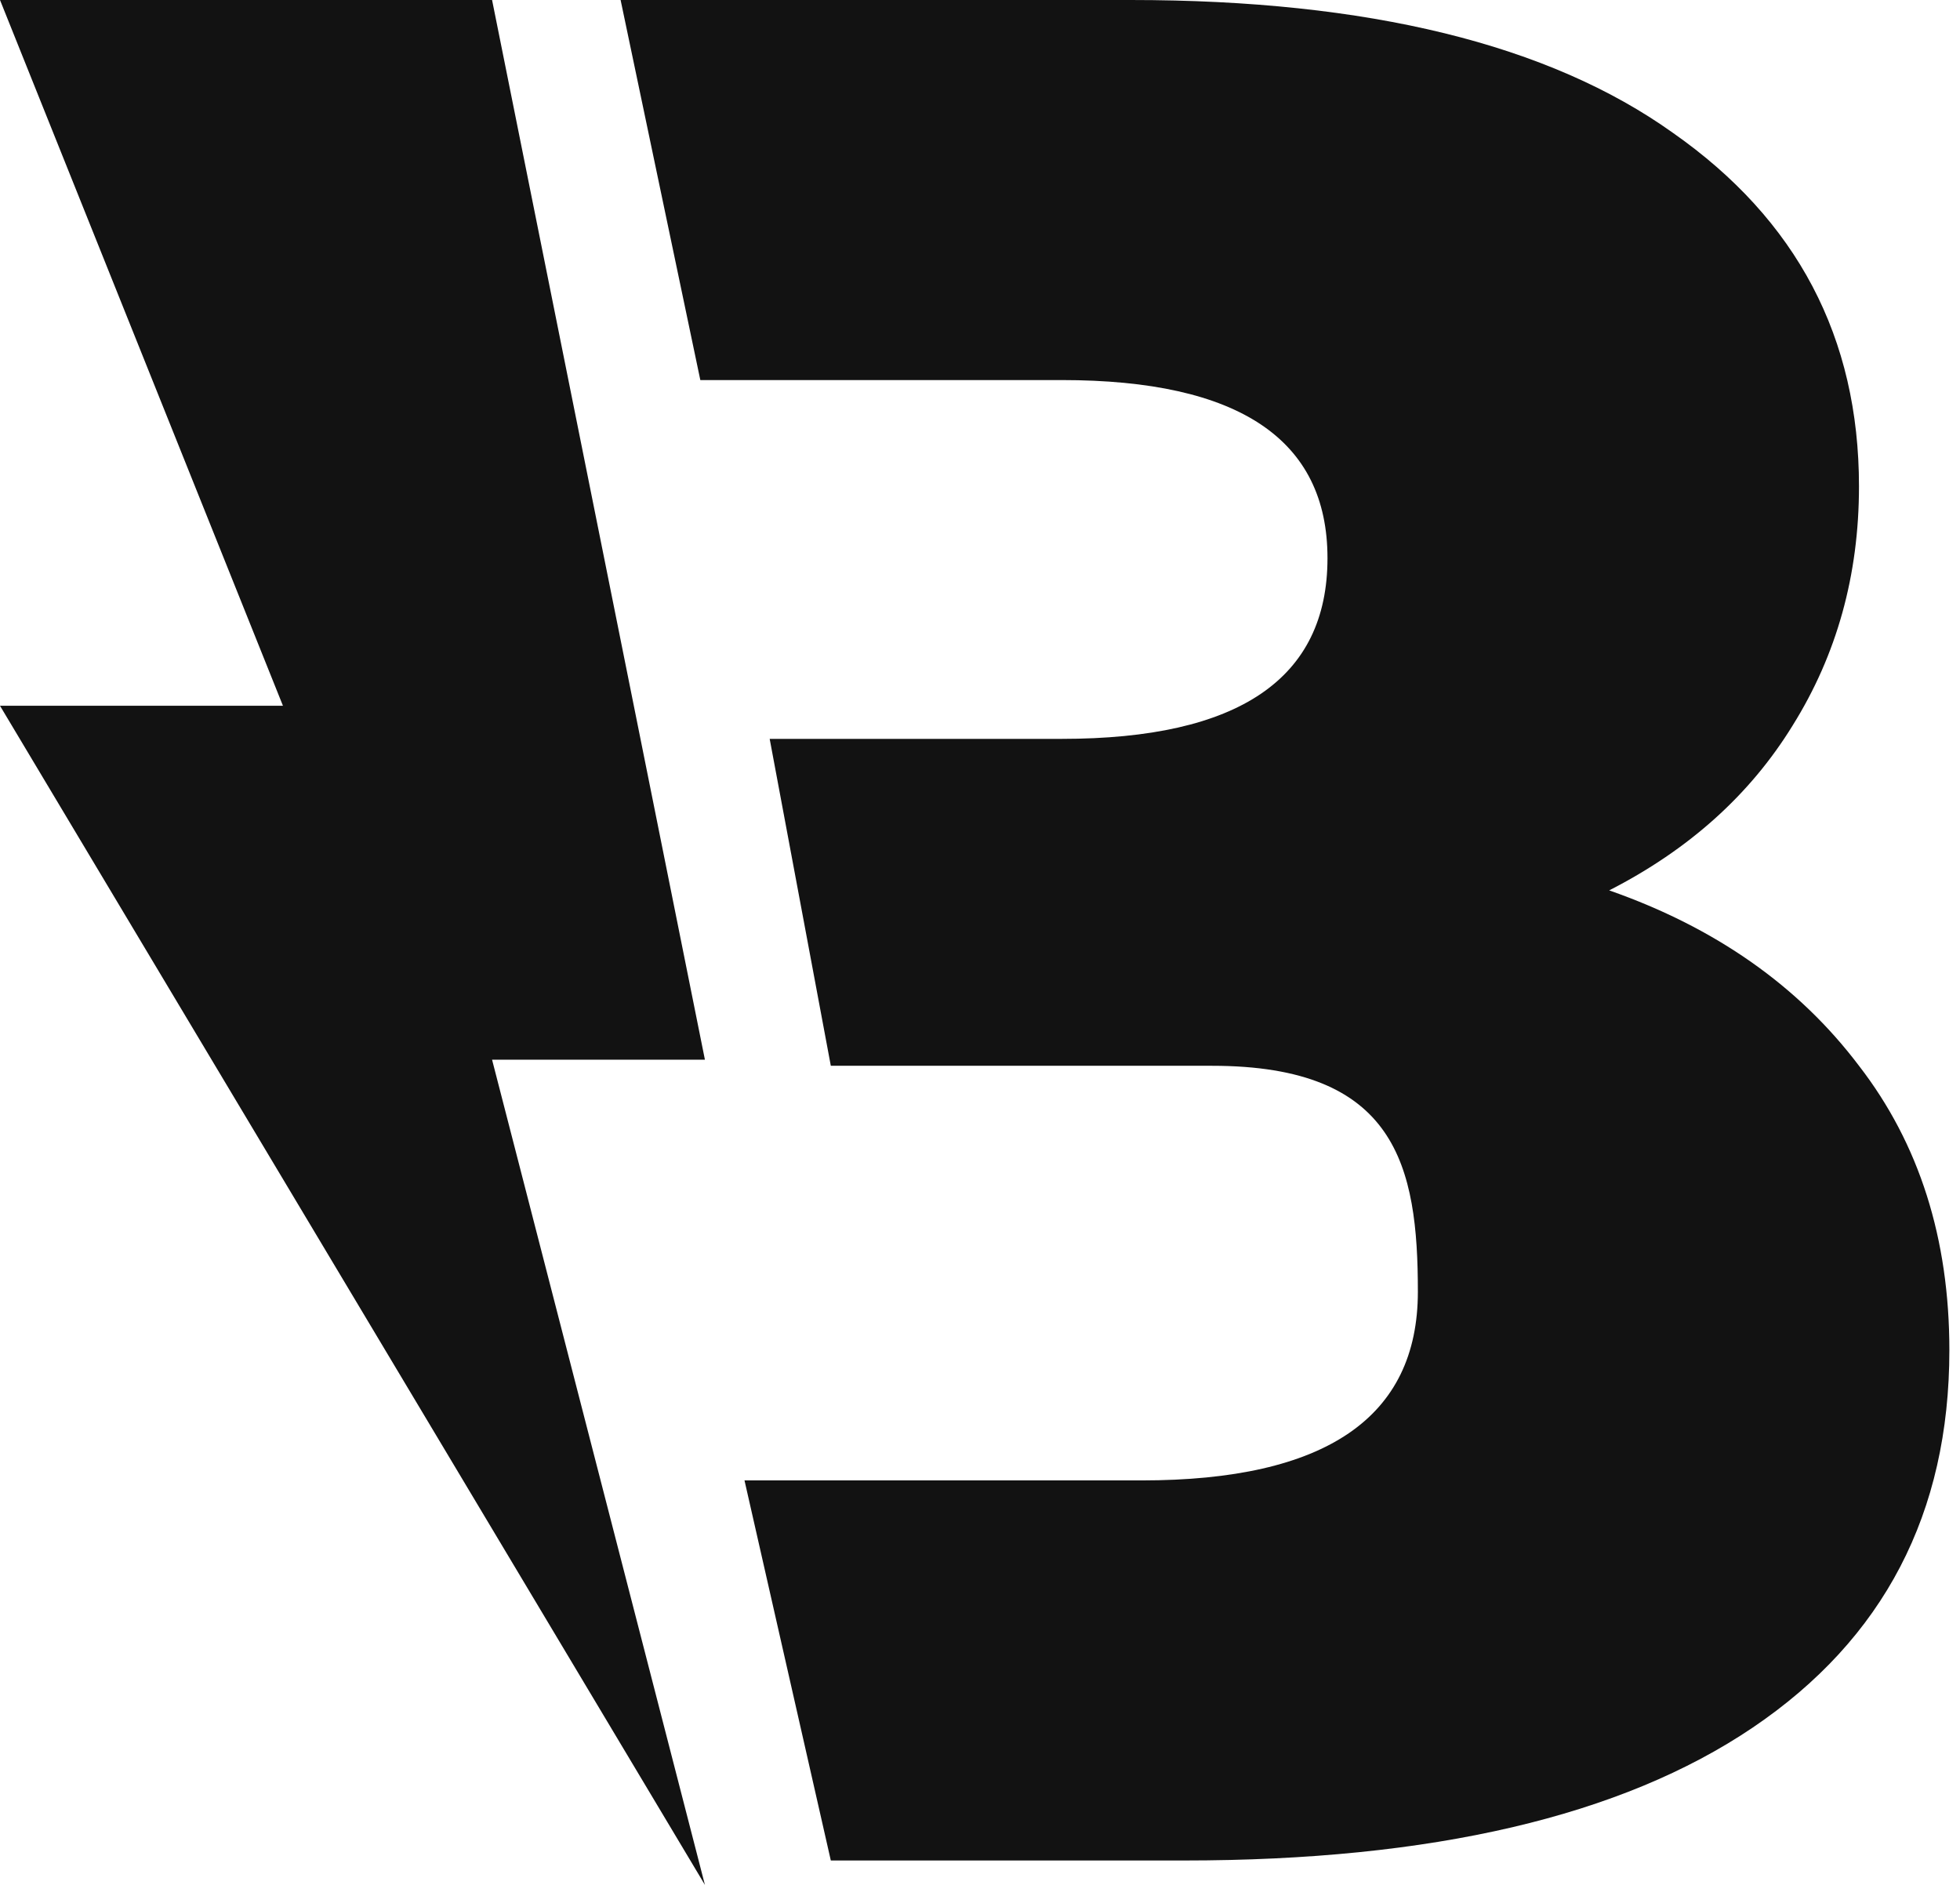 <svg width="52" height="50" viewBox="0 0 52 50" fill="none" xmlns="http://www.w3.org/2000/svg">
<path d="M8.31606e-07 0L7.507 18.722H8.31606e-07L18.702 50L13.055 28.111H18.702L13.055 0H8.31606e-07Z" fill="#121212"/>
<path d="M49.32 28.272C47.722 26.157 45.513 24.606 42.693 23.619C44.808 22.538 46.43 21.081 47.558 19.248C48.733 17.368 49.32 15.252 49.32 12.902C49.32 8.954 47.675 5.828 44.385 3.525C41.095 1.175 36.3 0 30.002 0H16.465L18.58 10.082H28.169C32.869 10.082 35.219 11.657 35.219 14.806C35.219 18.002 32.869 19.6 28.169 19.6H20.42L22.042 28.272H32.157C37.045 28.272 37.617 30.928 37.617 34.265C37.617 37.602 35.172 39.271 30.284 39.271H19.752L22.042 49.353H31.412C37.993 49.353 43.022 48.178 46.5 45.828C49.978 43.478 51.718 40.141 51.718 35.816C51.718 32.855 50.919 30.34 49.32 28.272Z" fill="#121212"/>
</svg>

